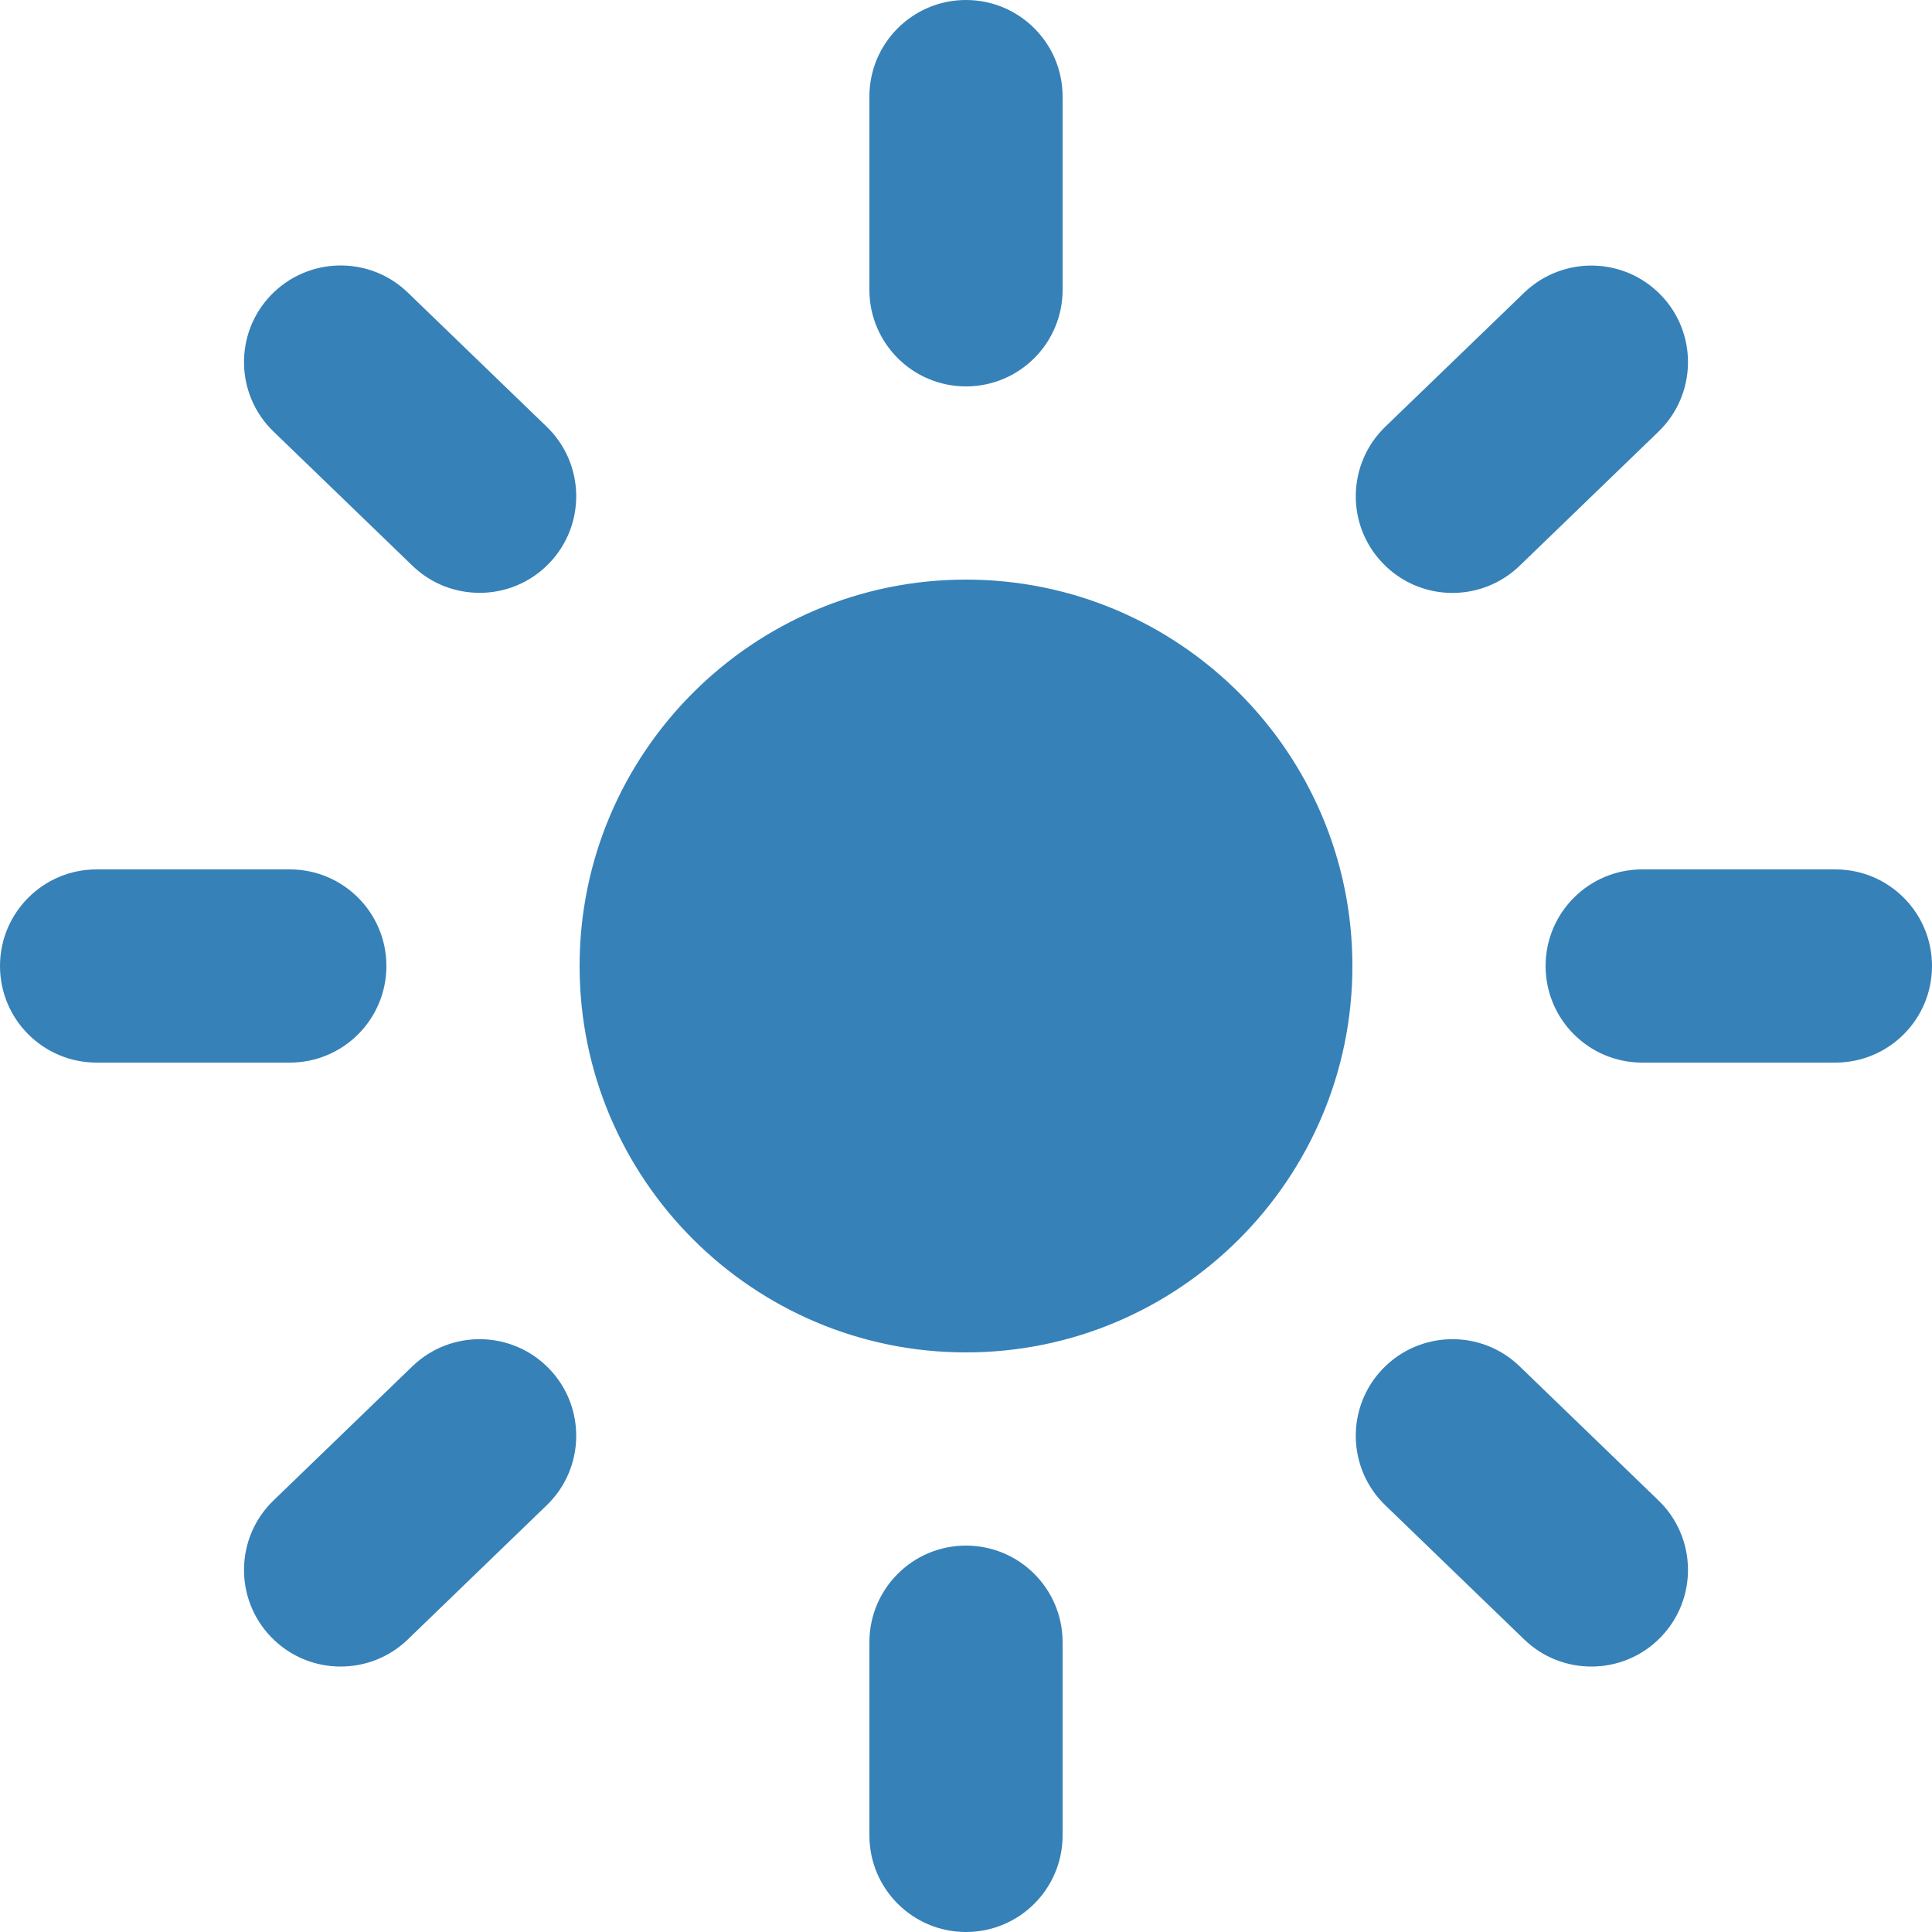 <svg width="20" height="20" viewBox="0 0 20 20" fill="none" xmlns="http://www.w3.org/2000/svg">
<path fill-rule="evenodd" clip-rule="evenodd" d="M10 4C10.552 4 11 3.553 11 3V1C11 0.447 10.552 0 10 0C9.448 0 9 0.447 9 1V3C9 3.553 9.448 4 10 4ZM19 9H17C16.448 9 16 9.447 16 10C16 10.553 16.448 11 17 11H19C19.552 11 20 10.553 20 10C20 9.447 19.552 9 19 9ZM3 9C3.552 9 4 9.447 4 10C4 10.553 3.552 11 3 11H1C0.448 11 0 10.553 0 10C0 9.447 0.448 9 1 9H3ZM4.221 3.028C3.824 2.645 3.191 2.657 2.807 3.053C2.423 3.45 2.434 4.084 2.831 4.467L4.27 5.857C4.465 6.045 4.715 6.137 4.965 6.137C5.227 6.137 5.488 6.035 5.684 5.832C6.068 5.435 6.057 4.801 5.66 4.418L4.221 3.028ZM15.73 5.858C15.535 6.045 15.285 6.138 15.035 6.138C14.773 6.138 14.512 6.035 14.316 5.832C13.932 5.436 13.943 4.802 14.34 4.418L15.779 3.029C16.178 2.646 16.81 2.658 17.193 3.054C17.577 3.45 17.566 4.084 17.169 4.468L15.73 5.858ZM10 16C9.448 16 9 16.447 9 17V19C9 19.553 9.448 20 10 20C10.552 20 11 19.553 11 19V17C11 16.447 10.552 16 10 16ZM14.316 14.168C14.7 13.772 15.333 13.76 15.73 14.143L17.169 15.533C17.566 15.916 17.577 16.55 17.193 16.947C16.997 17.15 16.736 17.252 16.474 17.252C16.224 17.252 15.974 17.16 15.779 16.972L14.34 15.582C13.943 15.199 13.932 14.565 14.316 14.168ZM4.27 14.143L2.831 15.533C2.434 15.916 2.423 16.55 2.807 16.947C3.003 17.15 3.264 17.252 3.526 17.252C3.776 17.252 4.026 17.16 4.221 16.972L5.66 15.582C6.057 15.199 6.068 14.565 5.684 14.168C5.301 13.772 4.668 13.76 4.27 14.143ZM6 10C6 7.794 7.794 6 10 6C12.206 6 14 7.794 14 10C14 12.206 12.206 14 10 14C7.794 14 6 12.206 6 10Z" fill="#3681B8"/>
</svg>
